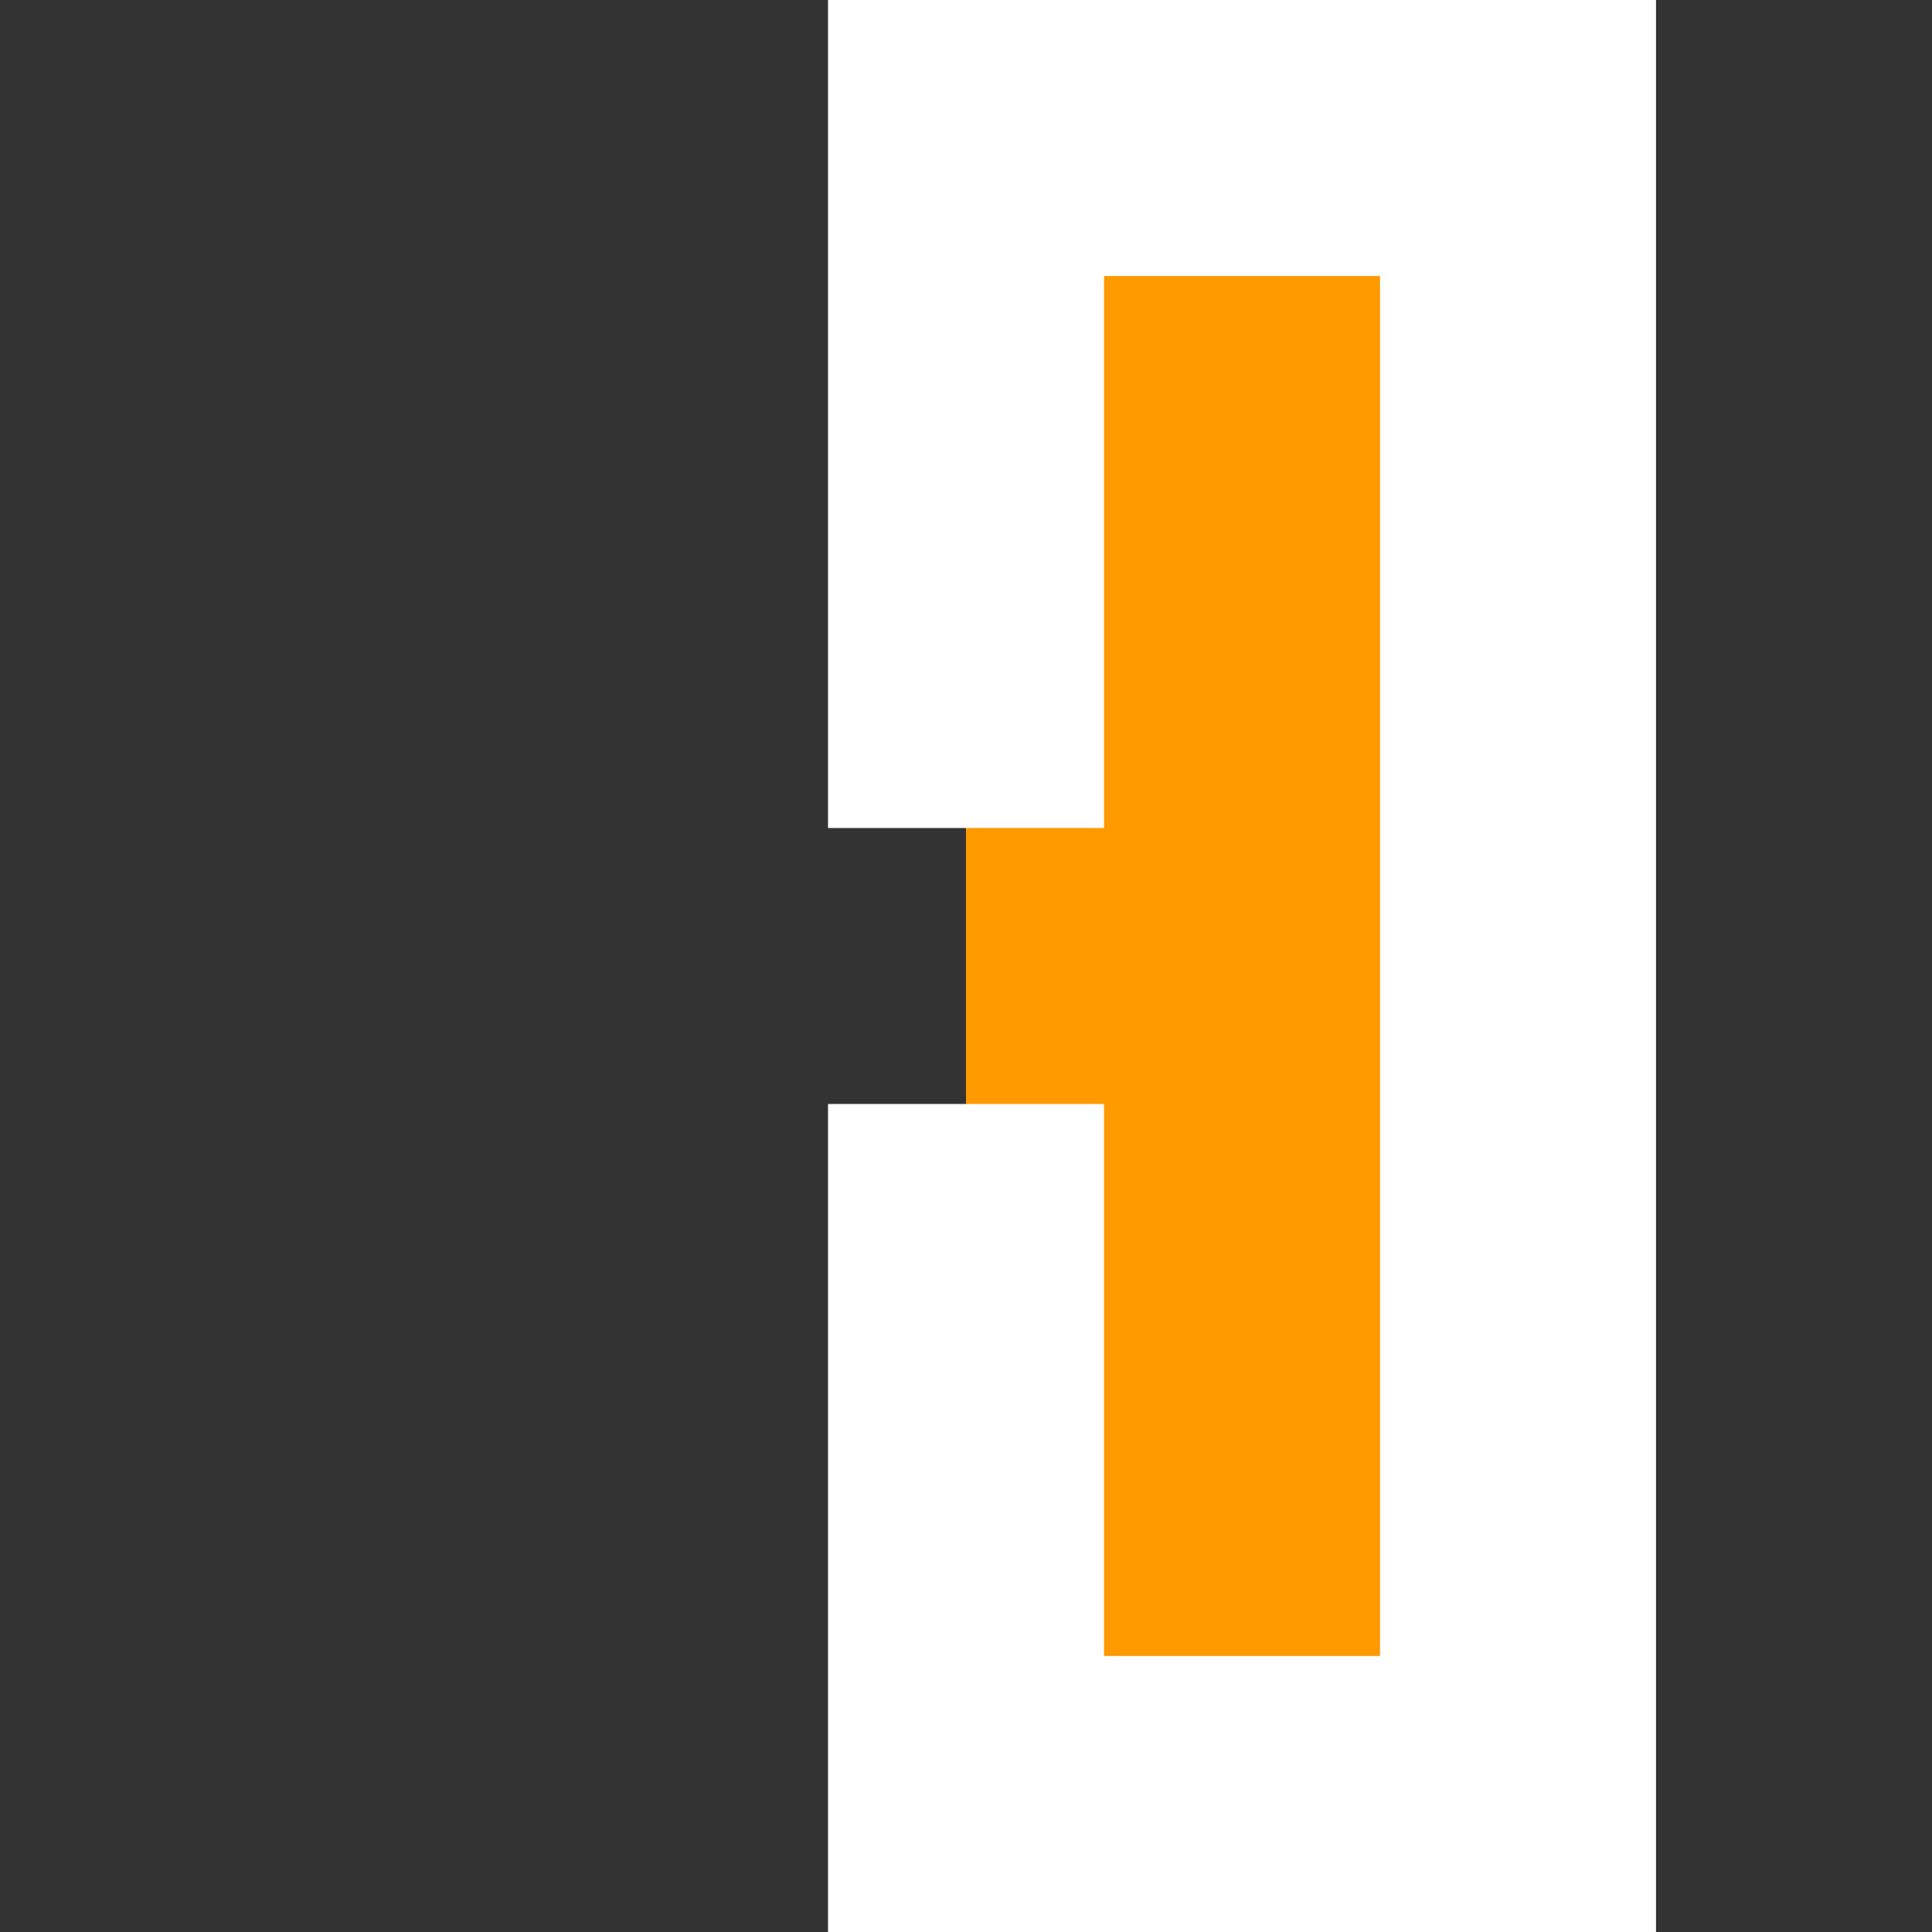 <svg xmlns="http://www.w3.org/2000/svg" preserveAspectRatio="none" viewBox="0 0 7 7">
<rect x="0" y="0" width="7" height="7" fill="#333333" stroke="none"/>
<path stroke="white" fill="#F90" d="M3.5,3v-2.5h2v6h-2v-2.5"/>
</svg>
